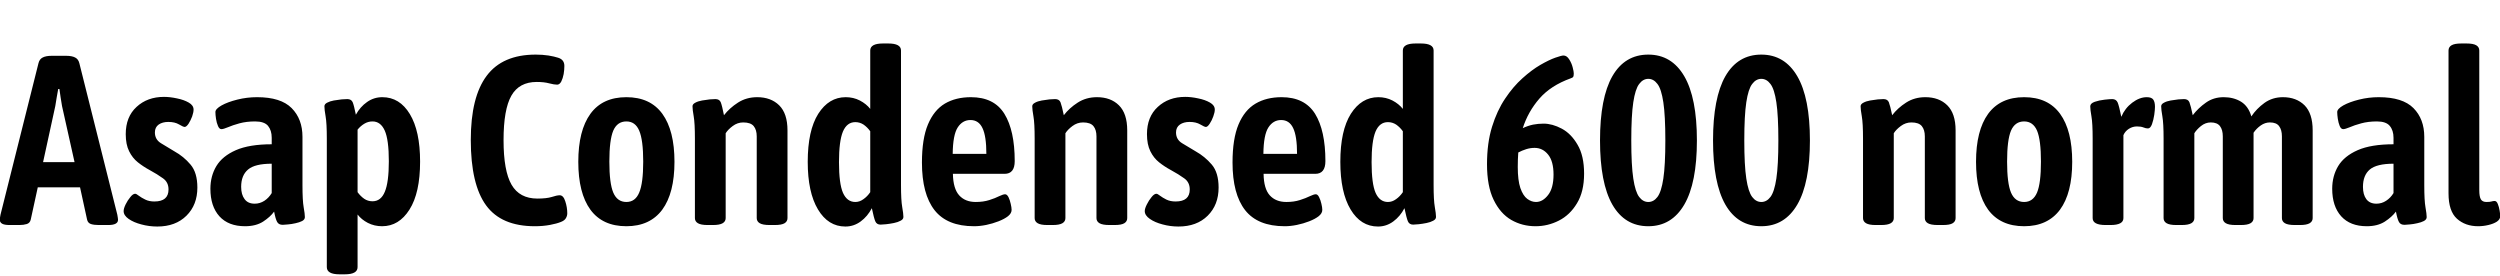 <svg xmlns="http://www.w3.org/2000/svg" xmlns:xlink="http://www.w3.org/1999/xlink" width="249.528" height="27.504"><path fill="black" d="M1.94 22.46L0.96 22.46Q0.43 22.46 0.20 22.32Q-0.02 22.18-0.02 21.94L-0.02 21.94Q-0.02 21.86-0.01 21.77Q0 21.67 0.05 21.43L0.05 21.43L3.84 6.31Q3.94 5.90 4.26 5.74Q4.58 5.57 5.16 5.57L5.16 5.57L6.60 5.57Q7.18 5.57 7.50 5.74Q7.82 5.90 7.92 6.31L7.92 6.31L11.71 21.43Q11.78 21.82 11.78 21.94L11.78 21.94Q11.78 22.46 10.80 22.46L10.80 22.46L9.84 22.46Q9.38 22.46 9.07 22.36Q8.76 22.25 8.69 21.91L8.69 21.91L7.99 18.70L3.77 18.70L3.07 21.91Q3 22.25 2.68 22.36Q2.35 22.46 1.94 22.46L1.94 22.46ZM5.52 10.58L5.52 10.58L4.30 16.18L7.44 16.18L6.19 10.58Q6.12 10.15 6.05 9.72Q5.98 9.29 5.93 8.88L5.93 8.88L5.81 8.88Q5.74 9.29 5.66 9.72Q5.59 10.15 5.52 10.58ZM15.70 22.61L15.70 22.61Q14.88 22.61 14.11 22.40Q13.34 22.20 12.84 21.85Q12.34 21.50 12.34 21.07L12.34 21.07Q12.34 20.81 12.54 20.40Q12.74 19.99 13.01 19.67Q13.27 19.34 13.49 19.34L13.49 19.34Q13.61 19.34 13.86 19.54Q14.11 19.73 14.50 19.92Q14.88 20.11 15.41 20.11L15.41 20.11Q16.82 20.11 16.82 18.91L16.82 18.91Q16.82 18.19 16.27 17.80Q15.72 17.40 14.93 16.97L14.93 16.97Q14.30 16.63 13.76 16.20Q13.22 15.77 12.89 15.10Q12.55 14.42 12.55 13.39L12.55 13.39Q12.55 11.66 13.63 10.67Q14.71 9.67 16.37 9.67L16.37 9.67Q16.97 9.67 17.66 9.82Q18.36 9.96 18.84 10.24Q19.32 10.51 19.32 10.94L19.32 10.94Q19.32 11.21 19.18 11.62Q19.03 12.02 18.82 12.35Q18.60 12.67 18.43 12.67L18.43 12.67Q18.29 12.67 17.87 12.42Q17.45 12.17 16.80 12.17L16.80 12.17Q16.22 12.17 15.84 12.43Q15.46 12.70 15.46 13.22L15.46 13.22Q15.46 13.92 16.06 14.29Q16.66 14.66 17.40 15.10L17.40 15.10Q18.34 15.62 19.02 16.43Q19.70 17.23 19.70 18.72L19.70 18.72Q19.70 20.45 18.61 21.53Q17.52 22.61 15.70 22.61ZM24.46 22.58L24.46 22.58Q22.80 22.58 21.90 21.59Q21 20.59 21 18.84L21 18.84Q21 17.57 21.60 16.57Q22.20 15.58 23.54 14.99Q24.89 14.40 27.12 14.40L27.12 14.40L27.12 13.75Q27.12 13.01 26.75 12.56Q26.38 12.12 25.46 12.12L25.46 12.12Q24.60 12.12 23.90 12.31Q23.21 12.50 22.75 12.70Q22.30 12.89 22.10 12.89L22.10 12.89Q21.89 12.89 21.76 12.58Q21.62 12.26 21.56 11.86Q21.50 11.45 21.50 11.18L21.50 11.18Q21.50 10.87 22.12 10.52Q22.73 10.18 23.69 9.94Q24.65 9.70 25.66 9.70L25.66 9.70Q28.03 9.70 29.11 10.79Q30.19 11.88 30.19 13.66L30.19 13.66L30.19 18.48Q30.19 20.02 30.31 20.69Q30.43 21.36 30.43 21.67L30.43 21.67Q30.43 21.91 30.16 22.06Q29.88 22.20 29.50 22.28Q29.11 22.37 28.75 22.40Q28.39 22.44 28.22 22.44L28.22 22.44Q27.82 22.44 27.66 22.15Q27.50 21.86 27.36 21.12L27.36 21.12Q26.98 21.65 26.26 22.12Q25.54 22.58 24.46 22.58ZM25.42 20.33L25.42 20.33Q25.94 20.33 26.39 20.04Q26.83 19.75 27.12 19.27L27.12 19.27L27.12 16.34Q25.44 16.34 24.76 16.92Q24.07 17.50 24.07 18.65L24.07 18.65Q24.07 19.42 24.41 19.87Q24.74 20.33 25.42 20.33ZM34.42 27.38L33.89 27.38Q32.62 27.38 32.62 26.66L32.62 26.66L32.62 13.85Q32.62 12.29 32.50 11.62Q32.38 10.94 32.38 10.61L32.38 10.61Q32.38 10.39 32.65 10.25Q32.93 10.10 33.32 10.03Q33.72 9.96 34.09 9.92Q34.46 9.89 34.66 9.89L34.66 9.89Q35.06 9.89 35.20 10.20Q35.33 10.51 35.52 11.45L35.52 11.45Q35.95 10.66 36.64 10.18Q37.32 9.70 38.16 9.70L38.16 9.70Q39.89 9.70 40.91 11.39Q41.93 13.08 41.93 16.13L41.93 16.13Q41.93 19.25 40.87 20.92Q39.82 22.58 38.14 22.58L38.14 22.58Q37.37 22.58 36.72 22.25Q36.07 21.91 35.69 21.41L35.69 21.41L35.69 26.66Q35.69 27.38 34.42 27.38L34.42 27.38ZM37.18 20.09L37.18 20.09Q38.02 20.09 38.41 19.14Q38.81 18.19 38.81 16.10L38.81 16.10Q38.81 13.94 38.40 13.03Q37.99 12.12 37.18 12.12L37.18 12.12Q36.74 12.12 36.36 12.35Q35.98 12.58 35.69 12.94L35.69 12.94L35.69 19.18Q35.98 19.58 36.35 19.84Q36.72 20.09 37.18 20.09ZM53.38 22.58L53.38 22.58Q50.04 22.58 48.52 20.50Q46.99 18.41 46.99 13.97L46.99 13.97Q46.99 9.67 48.58 7.56Q50.16 5.45 53.47 5.45L53.47 5.45Q54.14 5.45 54.74 5.54Q55.34 5.64 55.70 5.76L55.70 5.76Q56.33 5.95 56.33 6.58L56.33 6.58Q56.33 6.96 56.26 7.39Q56.18 7.82 56.02 8.14Q55.85 8.45 55.61 8.45L55.61 8.45Q55.32 8.45 54.82 8.32Q54.31 8.18 53.57 8.18L53.57 8.18Q51.82 8.18 51.04 9.55Q50.26 10.92 50.26 13.99L50.26 13.99Q50.26 17.06 51.06 18.44Q51.86 19.82 53.64 19.82L53.64 19.82Q54.55 19.82 55.07 19.66Q55.58 19.49 55.87 19.49L55.87 19.49Q56.23 19.49 56.42 20.09Q56.62 20.69 56.62 21.29L56.62 21.29Q56.62 21.55 56.48 21.78Q56.35 22.01 55.99 22.15L55.99 22.15Q55.58 22.32 54.89 22.45Q54.19 22.58 53.38 22.58ZM62.52 22.58L62.52 22.58Q60.14 22.58 58.93 20.93Q57.72 19.27 57.72 16.15L57.72 16.15Q57.72 13.03 58.93 11.36Q60.14 9.70 62.52 9.70L62.52 9.70Q64.90 9.70 66.11 11.36Q67.32 13.03 67.32 16.15L67.32 16.15Q67.32 19.27 66.10 20.93Q64.87 22.58 62.52 22.58ZM62.52 20.16L62.52 20.16Q63.41 20.16 63.80 19.22Q64.20 18.29 64.20 16.13L64.20 16.13Q64.20 13.97 63.80 13.04Q63.41 12.12 62.52 12.12L62.52 12.12Q61.61 12.12 61.21 13.04Q60.82 13.97 60.82 16.13L60.82 16.13Q60.82 18.29 61.21 19.22Q61.61 20.16 62.52 20.16ZM71.16 22.46L70.63 22.46Q69.96 22.46 69.66 22.28Q69.36 22.10 69.36 21.77L69.36 21.77L69.36 13.85Q69.36 12.29 69.24 11.62Q69.12 10.94 69.12 10.61L69.12 10.61Q69.12 10.39 69.40 10.25Q69.67 10.10 70.07 10.03Q70.46 9.96 70.84 9.92Q71.21 9.89 71.40 9.89L71.40 9.89Q71.81 9.89 71.94 10.21Q72.07 10.54 72.26 11.50L72.26 11.50Q72.82 10.78 73.66 10.24Q74.50 9.70 75.58 9.70L75.58 9.70Q76.94 9.70 77.77 10.51Q78.60 11.33 78.60 13.01L78.60 13.01L78.60 21.77Q78.60 22.10 78.31 22.28Q78.02 22.46 77.33 22.46L77.33 22.46L76.82 22.46Q76.13 22.46 75.83 22.28Q75.53 22.10 75.53 21.77L75.53 21.77L75.53 13.61Q75.53 12.96 75.23 12.59Q74.93 12.22 74.18 12.22L74.18 12.22Q73.61 12.22 73.13 12.58Q72.65 12.94 72.43 13.30L72.43 13.30L72.43 21.77Q72.43 22.10 72.13 22.28Q71.83 22.46 71.16 22.46L71.16 22.46ZM84.38 22.61L84.38 22.61Q82.66 22.61 81.64 20.90Q80.62 19.20 80.62 16.15L80.62 16.15Q80.62 13.03 81.67 11.36Q82.73 9.70 84.41 9.70L84.41 9.70Q85.18 9.70 85.82 10.03Q86.47 10.37 86.86 10.87L86.86 10.87L86.86 5.04Q86.86 4.34 88.13 4.34L88.13 4.34L88.66 4.34Q89.93 4.34 89.93 5.04L89.93 5.04L89.93 18.46Q89.93 19.99 90.05 20.66Q90.17 21.34 90.17 21.65L90.17 21.65Q90.17 21.89 89.89 22.03Q89.62 22.18 89.22 22.26Q88.82 22.34 88.45 22.38Q88.08 22.42 87.89 22.42L87.89 22.42Q87.50 22.42 87.36 22.08Q87.22 21.74 87.02 20.78L87.02 20.78Q86.59 21.60 85.91 22.10Q85.22 22.61 84.38 22.61ZM85.37 20.16L85.37 20.16Q85.80 20.16 86.18 19.88Q86.57 19.61 86.86 19.18L86.86 19.18L86.86 13.10Q86.57 12.70 86.20 12.44Q85.82 12.19 85.37 12.19L85.37 12.19Q84.53 12.19 84.13 13.14Q83.74 14.09 83.74 16.18L83.74 16.18Q83.74 18.34 84.14 19.25Q84.55 20.16 85.37 20.16ZM97.22 22.58L97.22 22.58Q94.54 22.58 93.28 20.98Q92.02 19.37 92.02 16.22L92.02 16.22Q92.02 13.85 92.62 12.42Q93.22 10.99 94.31 10.34Q95.40 9.70 96.91 9.70L96.91 9.70Q99.22 9.70 100.25 11.36Q101.28 13.03 101.28 16.08L101.28 16.08Q101.28 17.35 100.27 17.35L100.27 17.35L95.11 17.35Q95.14 18.84 95.74 19.50Q96.34 20.16 97.39 20.16L97.39 20.16Q98.14 20.16 98.74 19.97Q99.34 19.78 99.73 19.58Q100.13 19.39 100.32 19.39L100.32 19.39Q100.51 19.39 100.66 19.68Q100.80 19.97 100.88 20.34Q100.97 20.71 100.97 20.95L100.97 20.95Q100.97 21.29 100.61 21.58Q100.25 21.86 99.66 22.09Q99.07 22.32 98.44 22.45Q97.80 22.58 97.22 22.58ZM95.09 15.36L95.09 15.36L98.45 15.36Q98.45 13.58 98.06 12.78Q97.68 11.98 96.86 11.98L96.86 11.98Q96.07 11.98 95.59 12.72Q95.11 13.46 95.09 15.36ZM105.07 22.46L104.54 22.46Q103.87 22.46 103.57 22.28Q103.27 22.10 103.27 21.77L103.27 21.77L103.27 13.85Q103.27 12.29 103.15 11.62Q103.03 10.94 103.03 10.61L103.03 10.61Q103.03 10.39 103.31 10.25Q103.58 10.10 103.98 10.03Q104.38 9.96 104.75 9.92Q105.12 9.89 105.31 9.89L105.31 9.89Q105.72 9.89 105.85 10.21Q105.98 10.54 106.18 11.50L106.18 11.50Q106.73 10.78 107.57 10.24Q108.41 9.70 109.49 9.70L109.49 9.70Q110.86 9.70 111.68 10.51Q112.51 11.33 112.51 13.01L112.51 13.01L112.51 21.77Q112.51 22.10 112.22 22.28Q111.94 22.46 111.24 22.46L111.24 22.46L110.74 22.46Q110.04 22.46 109.74 22.28Q109.44 22.10 109.44 21.77L109.44 21.77L109.44 13.61Q109.44 12.96 109.14 12.59Q108.84 12.22 108.10 12.22L108.10 12.22Q107.52 12.22 107.04 12.58Q106.56 12.94 106.34 13.30L106.34 13.30L106.34 21.77Q106.34 22.10 106.04 22.28Q105.74 22.46 105.07 22.46L105.07 22.46ZM117.62 22.61L117.62 22.61Q116.81 22.61 116.04 22.40Q115.27 22.20 114.77 21.85Q114.26 21.50 114.26 21.07L114.26 21.07Q114.26 20.81 114.47 20.40Q114.67 19.99 114.94 19.67Q115.20 19.34 115.42 19.34L115.42 19.34Q115.54 19.34 115.79 19.54Q116.04 19.73 116.42 19.92Q116.81 20.11 117.34 20.11L117.34 20.11Q118.75 20.11 118.75 18.91L118.75 18.91Q118.75 18.19 118.20 17.80Q117.65 17.40 116.86 16.97L116.86 16.97Q116.23 16.63 115.69 16.20Q115.15 15.77 114.82 15.10Q114.48 14.42 114.48 13.39L114.48 13.39Q114.48 11.66 115.56 10.67Q116.64 9.67 118.30 9.67L118.30 9.67Q118.90 9.67 119.59 9.82Q120.29 9.96 120.77 10.24Q121.25 10.51 121.25 10.94L121.25 10.94Q121.25 11.21 121.10 11.62Q120.96 12.02 120.74 12.35Q120.53 12.67 120.36 12.67L120.36 12.67Q120.22 12.67 119.80 12.42Q119.38 12.17 118.73 12.17L118.73 12.17Q118.15 12.17 117.77 12.43Q117.38 12.70 117.38 13.22L117.38 13.22Q117.38 13.92 117.98 14.29Q118.58 14.66 119.33 15.10L119.33 15.10Q120.26 15.62 120.95 16.43Q121.63 17.23 121.63 18.72L121.63 18.72Q121.63 20.45 120.54 21.53Q119.45 22.61 117.62 22.61ZM128.23 22.58L128.23 22.58Q125.54 22.58 124.28 20.98Q123.02 19.37 123.02 16.22L123.02 16.22Q123.02 13.85 123.62 12.42Q124.22 10.99 125.32 10.34Q126.41 9.70 127.92 9.70L127.92 9.70Q130.22 9.70 131.26 11.36Q132.29 13.03 132.29 16.08L132.29 16.08Q132.29 17.35 131.28 17.35L131.28 17.35L126.12 17.35Q126.14 18.84 126.74 19.50Q127.34 20.16 128.40 20.16L128.40 20.16Q129.14 20.16 129.74 19.97Q130.34 19.78 130.74 19.58Q131.14 19.39 131.33 19.39L131.33 19.39Q131.52 19.39 131.66 19.68Q131.81 19.97 131.89 20.34Q131.98 20.71 131.98 20.95L131.98 20.95Q131.98 21.29 131.62 21.58Q131.26 21.86 130.67 22.09Q130.08 22.32 129.44 22.45Q128.81 22.58 128.23 22.58ZM126.10 15.36L126.10 15.36L129.46 15.36Q129.46 13.58 129.07 12.78Q128.69 11.98 127.87 11.98L127.87 11.98Q127.08 11.98 126.60 12.72Q126.12 13.46 126.10 15.36ZM137.54 22.61L137.54 22.61Q135.82 22.61 134.80 20.90Q133.78 19.20 133.78 16.15L133.78 16.15Q133.78 13.03 134.83 11.36Q135.89 9.70 137.57 9.70L137.57 9.70Q138.34 9.70 138.98 10.03Q139.63 10.37 140.02 10.87L140.02 10.87L140.02 5.04Q140.02 4.34 141.29 4.34L141.29 4.34L141.82 4.34Q143.09 4.34 143.09 5.04L143.09 5.04L143.09 18.46Q143.09 19.99 143.21 20.66Q143.33 21.34 143.33 21.65L143.33 21.65Q143.33 21.89 143.05 22.03Q142.78 22.18 142.38 22.26Q141.98 22.34 141.61 22.38Q141.24 22.42 141.05 22.42L141.05 22.42Q140.66 22.42 140.52 22.08Q140.38 21.74 140.18 20.78L140.18 20.78Q139.75 21.60 139.07 22.10Q138.38 22.61 137.54 22.61ZM138.53 20.16L138.53 20.16Q138.96 20.16 139.34 19.88Q139.73 19.61 140.02 19.18L140.02 19.18L140.02 13.10Q139.73 12.70 139.36 12.44Q138.98 12.19 138.53 12.19L138.53 12.19Q137.69 12.19 137.29 13.14Q136.90 14.09 136.90 16.18L136.90 16.18Q136.90 18.34 137.30 19.25Q137.71 20.16 138.53 20.16ZM153.26 22.58L153.26 22.58Q151.94 22.58 150.84 21.95Q149.74 21.31 149.08 19.94Q148.42 18.58 148.42 16.39L148.42 16.39Q148.42 14.28 148.92 12.66Q149.42 11.04 150.23 9.84Q151.03 8.64 151.96 7.81Q152.88 6.98 153.74 6.48Q154.61 5.98 155.23 5.76Q155.86 5.54 156.05 5.54L156.05 5.54Q156.38 5.54 156.62 5.92Q156.86 6.29 156.97 6.72Q157.08 7.15 157.08 7.32L157.08 7.32Q157.08 7.56 157.03 7.66Q156.98 7.75 156.77 7.82L156.77 7.82Q154.78 8.54 153.65 9.84Q152.52 11.14 151.99 12.79L151.99 12.79Q152.50 12.55 153.01 12.44Q153.53 12.34 154.06 12.34L154.06 12.34Q154.94 12.34 155.88 12.84Q156.82 13.34 157.46 14.45Q158.11 15.55 158.11 17.33L158.11 17.33Q158.11 19.13 157.40 20.29Q156.70 21.46 155.59 22.02Q154.49 22.58 153.26 22.58ZM151.49 16.66L151.49 16.66Q151.49 18 151.75 18.77Q152.02 19.54 152.44 19.85Q152.86 20.16 153.31 20.16L153.31 20.16Q153.98 20.16 154.52 19.46Q155.06 18.77 155.06 17.42L155.06 17.42Q155.06 16.10 154.52 15.43Q153.98 14.76 153.17 14.76L153.17 14.76Q152.74 14.76 152.33 14.89Q151.92 15.02 151.54 15.22L151.54 15.22Q151.49 15.91 151.49 16.66ZM164.52 22.58L164.52 22.58Q162.17 22.58 160.93 20.42Q159.70 18.26 159.70 14.02L159.70 14.02Q159.70 9.77 160.93 7.61Q162.17 5.45 164.52 5.45L164.52 5.45Q166.85 5.45 168.11 7.61Q169.37 9.77 169.37 14.02L169.37 14.02Q169.37 18.26 168.11 20.42Q166.85 22.58 164.52 22.58ZM164.52 20.16L164.52 20.16Q165.05 20.16 165.43 19.66Q165.82 19.15 166.02 17.82Q166.22 16.49 166.22 14.02L166.22 14.02Q166.22 11.54 166.02 10.21Q165.82 8.88 165.43 8.38Q165.05 7.87 164.52 7.87L164.52 7.87Q163.99 7.87 163.61 8.38Q163.22 8.88 163.02 10.21Q162.82 11.54 162.82 14.02L162.82 14.02Q162.82 16.49 163.02 17.82Q163.22 19.15 163.61 19.66Q163.99 20.16 164.52 20.16ZM175.80 22.58L175.80 22.58Q173.45 22.58 172.21 20.42Q170.98 18.26 170.98 14.02L170.98 14.02Q170.98 9.77 172.21 7.61Q173.45 5.45 175.80 5.45L175.80 5.45Q178.13 5.45 179.39 7.61Q180.65 9.77 180.65 14.02L180.65 14.02Q180.65 18.26 179.39 20.42Q178.13 22.58 175.80 22.58ZM175.80 20.16L175.80 20.16Q176.33 20.16 176.71 19.66Q177.10 19.15 177.30 17.82Q177.50 16.49 177.50 14.02L177.50 14.02Q177.50 11.54 177.30 10.21Q177.10 8.88 176.71 8.38Q176.33 7.87 175.80 7.87L175.80 7.87Q175.27 7.87 174.89 8.38Q174.50 8.88 174.30 10.21Q174.10 11.54 174.10 14.02L174.10 14.02Q174.10 16.49 174.30 17.82Q174.50 19.15 174.89 19.66Q175.27 20.16 175.80 20.16ZM187.75 22.46L187.22 22.46Q186.55 22.46 186.25 22.28Q185.95 22.10 185.95 21.77L185.95 21.77L185.95 13.85Q185.95 12.29 185.83 11.62Q185.71 10.94 185.71 10.61L185.71 10.61Q185.71 10.39 185.99 10.25Q186.26 10.10 186.66 10.03Q187.06 9.96 187.43 9.92Q187.80 9.89 187.99 9.89L187.99 9.89Q188.40 9.89 188.53 10.21Q188.66 10.54 188.86 11.50L188.86 11.50Q189.41 10.78 190.25 10.24Q191.09 9.70 192.17 9.70L192.17 9.70Q193.54 9.70 194.36 10.51Q195.19 11.33 195.19 13.01L195.19 13.01L195.19 21.77Q195.19 22.10 194.90 22.28Q194.62 22.46 193.92 22.46L193.92 22.46L193.42 22.46Q192.72 22.46 192.42 22.28Q192.12 22.10 192.12 21.77L192.12 21.77L192.12 13.61Q192.12 12.96 191.82 12.59Q191.52 12.22 190.78 12.22L190.78 12.22Q190.20 12.22 189.72 12.58Q189.24 12.94 189.02 13.30L189.02 13.30L189.02 21.77Q189.02 22.10 188.72 22.28Q188.42 22.46 187.75 22.46L187.75 22.46ZM202.03 22.58L202.03 22.58Q199.66 22.58 198.44 20.93Q197.23 19.27 197.23 16.15L197.23 16.15Q197.23 13.03 198.44 11.36Q199.66 9.70 202.03 9.70L202.03 9.70Q204.41 9.70 205.62 11.36Q206.83 13.03 206.83 16.15L206.83 16.15Q206.83 19.27 205.61 20.93Q204.38 22.58 202.03 22.58ZM202.03 20.16L202.03 20.16Q202.92 20.16 203.32 19.22Q203.71 18.29 203.71 16.13L203.71 16.13Q203.71 13.97 203.32 13.04Q202.92 12.12 202.03 12.12L202.03 12.12Q201.12 12.12 200.72 13.04Q200.33 13.97 200.33 16.13L200.33 16.13Q200.33 18.29 200.72 19.22Q201.12 20.16 202.03 20.16ZM210.65 22.46L210.17 22.46Q208.87 22.46 208.87 21.77L208.87 21.77L208.87 13.85Q208.87 12.29 208.75 11.62Q208.63 10.94 208.63 10.61L208.63 10.61Q208.63 10.32 209.08 10.16Q209.52 10.01 210.05 9.95Q210.58 9.89 210.82 9.89L210.82 9.89Q211.22 9.89 211.37 10.24Q211.51 10.58 211.73 11.66L211.73 11.66Q212.09 10.80 212.82 10.25Q213.55 9.70 214.27 9.70L214.27 9.70Q214.75 9.70 214.92 9.94Q215.09 10.18 215.09 10.66L215.09 10.66Q215.09 10.94 215.02 11.46Q214.94 11.98 214.79 12.40Q214.63 12.82 214.39 12.82L214.39 12.82Q214.18 12.82 213.94 12.72Q213.70 12.62 213.29 12.62L213.29 12.62Q212.86 12.62 212.48 12.86Q212.11 13.10 211.94 13.49L211.94 13.49L211.94 21.77Q211.94 22.46 210.65 22.46L210.65 22.46ZM217.75 22.46L217.22 22.46Q216.55 22.46 216.25 22.28Q215.95 22.10 215.95 21.77L215.95 21.77L215.95 13.85Q215.95 12.29 215.83 11.62Q215.71 10.94 215.71 10.61L215.71 10.61Q215.71 10.39 215.99 10.25Q216.26 10.10 216.66 10.03Q217.06 9.96 217.43 9.92Q217.80 9.89 217.99 9.89L217.99 9.89Q218.40 9.89 218.53 10.21Q218.66 10.54 218.86 11.50L218.86 11.50Q219.41 10.78 220.18 10.24Q220.94 9.70 221.95 9.70L221.95 9.70Q222.94 9.70 223.68 10.15Q224.42 10.61 224.71 11.62L224.71 11.62Q225.22 10.85 226.02 10.27Q226.82 9.70 227.86 9.70L227.86 9.70Q229.20 9.70 230.02 10.51Q230.83 11.33 230.83 13.01L230.83 13.01L230.83 21.77Q230.83 22.10 230.53 22.28Q230.23 22.46 229.56 22.46L229.56 22.46L229.06 22.46Q228.36 22.46 228.06 22.28Q227.76 22.10 227.76 21.77L227.76 21.77L227.76 13.61Q227.76 12.96 227.48 12.59Q227.21 12.22 226.56 12.22L226.56 12.22Q226.08 12.22 225.65 12.52Q225.22 12.82 224.93 13.25L224.93 13.25L224.93 21.77Q224.93 22.10 224.63 22.28Q224.33 22.46 223.66 22.46L223.66 22.46L223.13 22.46Q222.46 22.46 222.16 22.28Q221.86 22.10 221.86 21.77L221.86 21.77L221.86 13.61Q221.86 12.96 221.58 12.59Q221.30 12.22 220.66 12.22L220.66 12.22Q220.13 12.22 219.68 12.58Q219.24 12.94 219.02 13.30L219.02 13.30L219.02 21.77Q219.02 22.10 218.72 22.28Q218.42 22.46 217.75 22.46L217.75 22.46ZM236.23 22.58L236.23 22.58Q234.58 22.58 233.68 21.59Q232.78 20.59 232.78 18.84L232.78 18.84Q232.78 17.57 233.38 16.57Q233.98 15.58 235.32 14.99Q236.66 14.40 238.90 14.40L238.90 14.40L238.90 13.75Q238.90 13.01 238.52 12.56Q238.15 12.12 237.24 12.12L237.24 12.12Q236.38 12.12 235.68 12.31Q234.98 12.50 234.53 12.70Q234.07 12.89 233.88 12.89L233.88 12.89Q233.66 12.89 233.53 12.58Q233.40 12.26 233.34 11.86Q233.28 11.45 233.28 11.18L233.28 11.18Q233.28 10.87 233.89 10.52Q234.50 10.18 235.46 9.94Q236.42 9.70 237.43 9.70L237.43 9.70Q239.81 9.70 240.89 10.79Q241.97 11.88 241.97 13.66L241.97 13.66L241.97 18.48Q241.97 20.02 242.09 20.69Q242.21 21.36 242.21 21.67L242.21 21.67Q242.21 21.91 241.93 22.06Q241.66 22.20 241.27 22.28Q240.89 22.37 240.53 22.40Q240.17 22.44 240 22.44L240 22.44Q239.59 22.44 239.44 22.15Q239.28 21.86 239.14 21.12L239.14 21.12Q238.75 21.65 238.03 22.12Q237.31 22.58 236.23 22.58ZM237.19 20.33L237.19 20.33Q237.72 20.33 238.16 20.04Q238.61 19.75 238.90 19.27L238.90 19.27L238.90 16.34Q237.22 16.34 236.53 16.92Q235.85 17.50 235.85 18.65L235.85 18.65Q235.85 19.42 236.18 19.87Q236.52 20.33 237.19 20.33ZM247.34 22.58L247.34 22.58Q246.07 22.58 245.23 21.83Q244.39 21.07 244.39 19.30L244.39 19.30L244.39 5.04Q244.39 4.70 244.69 4.52Q244.99 4.34 245.66 4.34L245.66 4.34L246.19 4.34Q246.86 4.34 247.16 4.52Q247.46 4.70 247.46 5.04L247.46 5.04L247.46 18.98Q247.46 19.63 247.62 19.90Q247.78 20.16 248.18 20.16L248.18 20.16Q248.52 20.16 248.68 20.11Q248.83 20.06 249 20.06L249 20.06Q249.19 20.06 249.31 20.36Q249.43 20.66 249.49 21.02Q249.55 21.38 249.55 21.58L249.55 21.58Q249.55 21.89 249.22 22.12Q248.88 22.34 248.36 22.46Q247.85 22.58 247.34 22.58Z"/></svg>